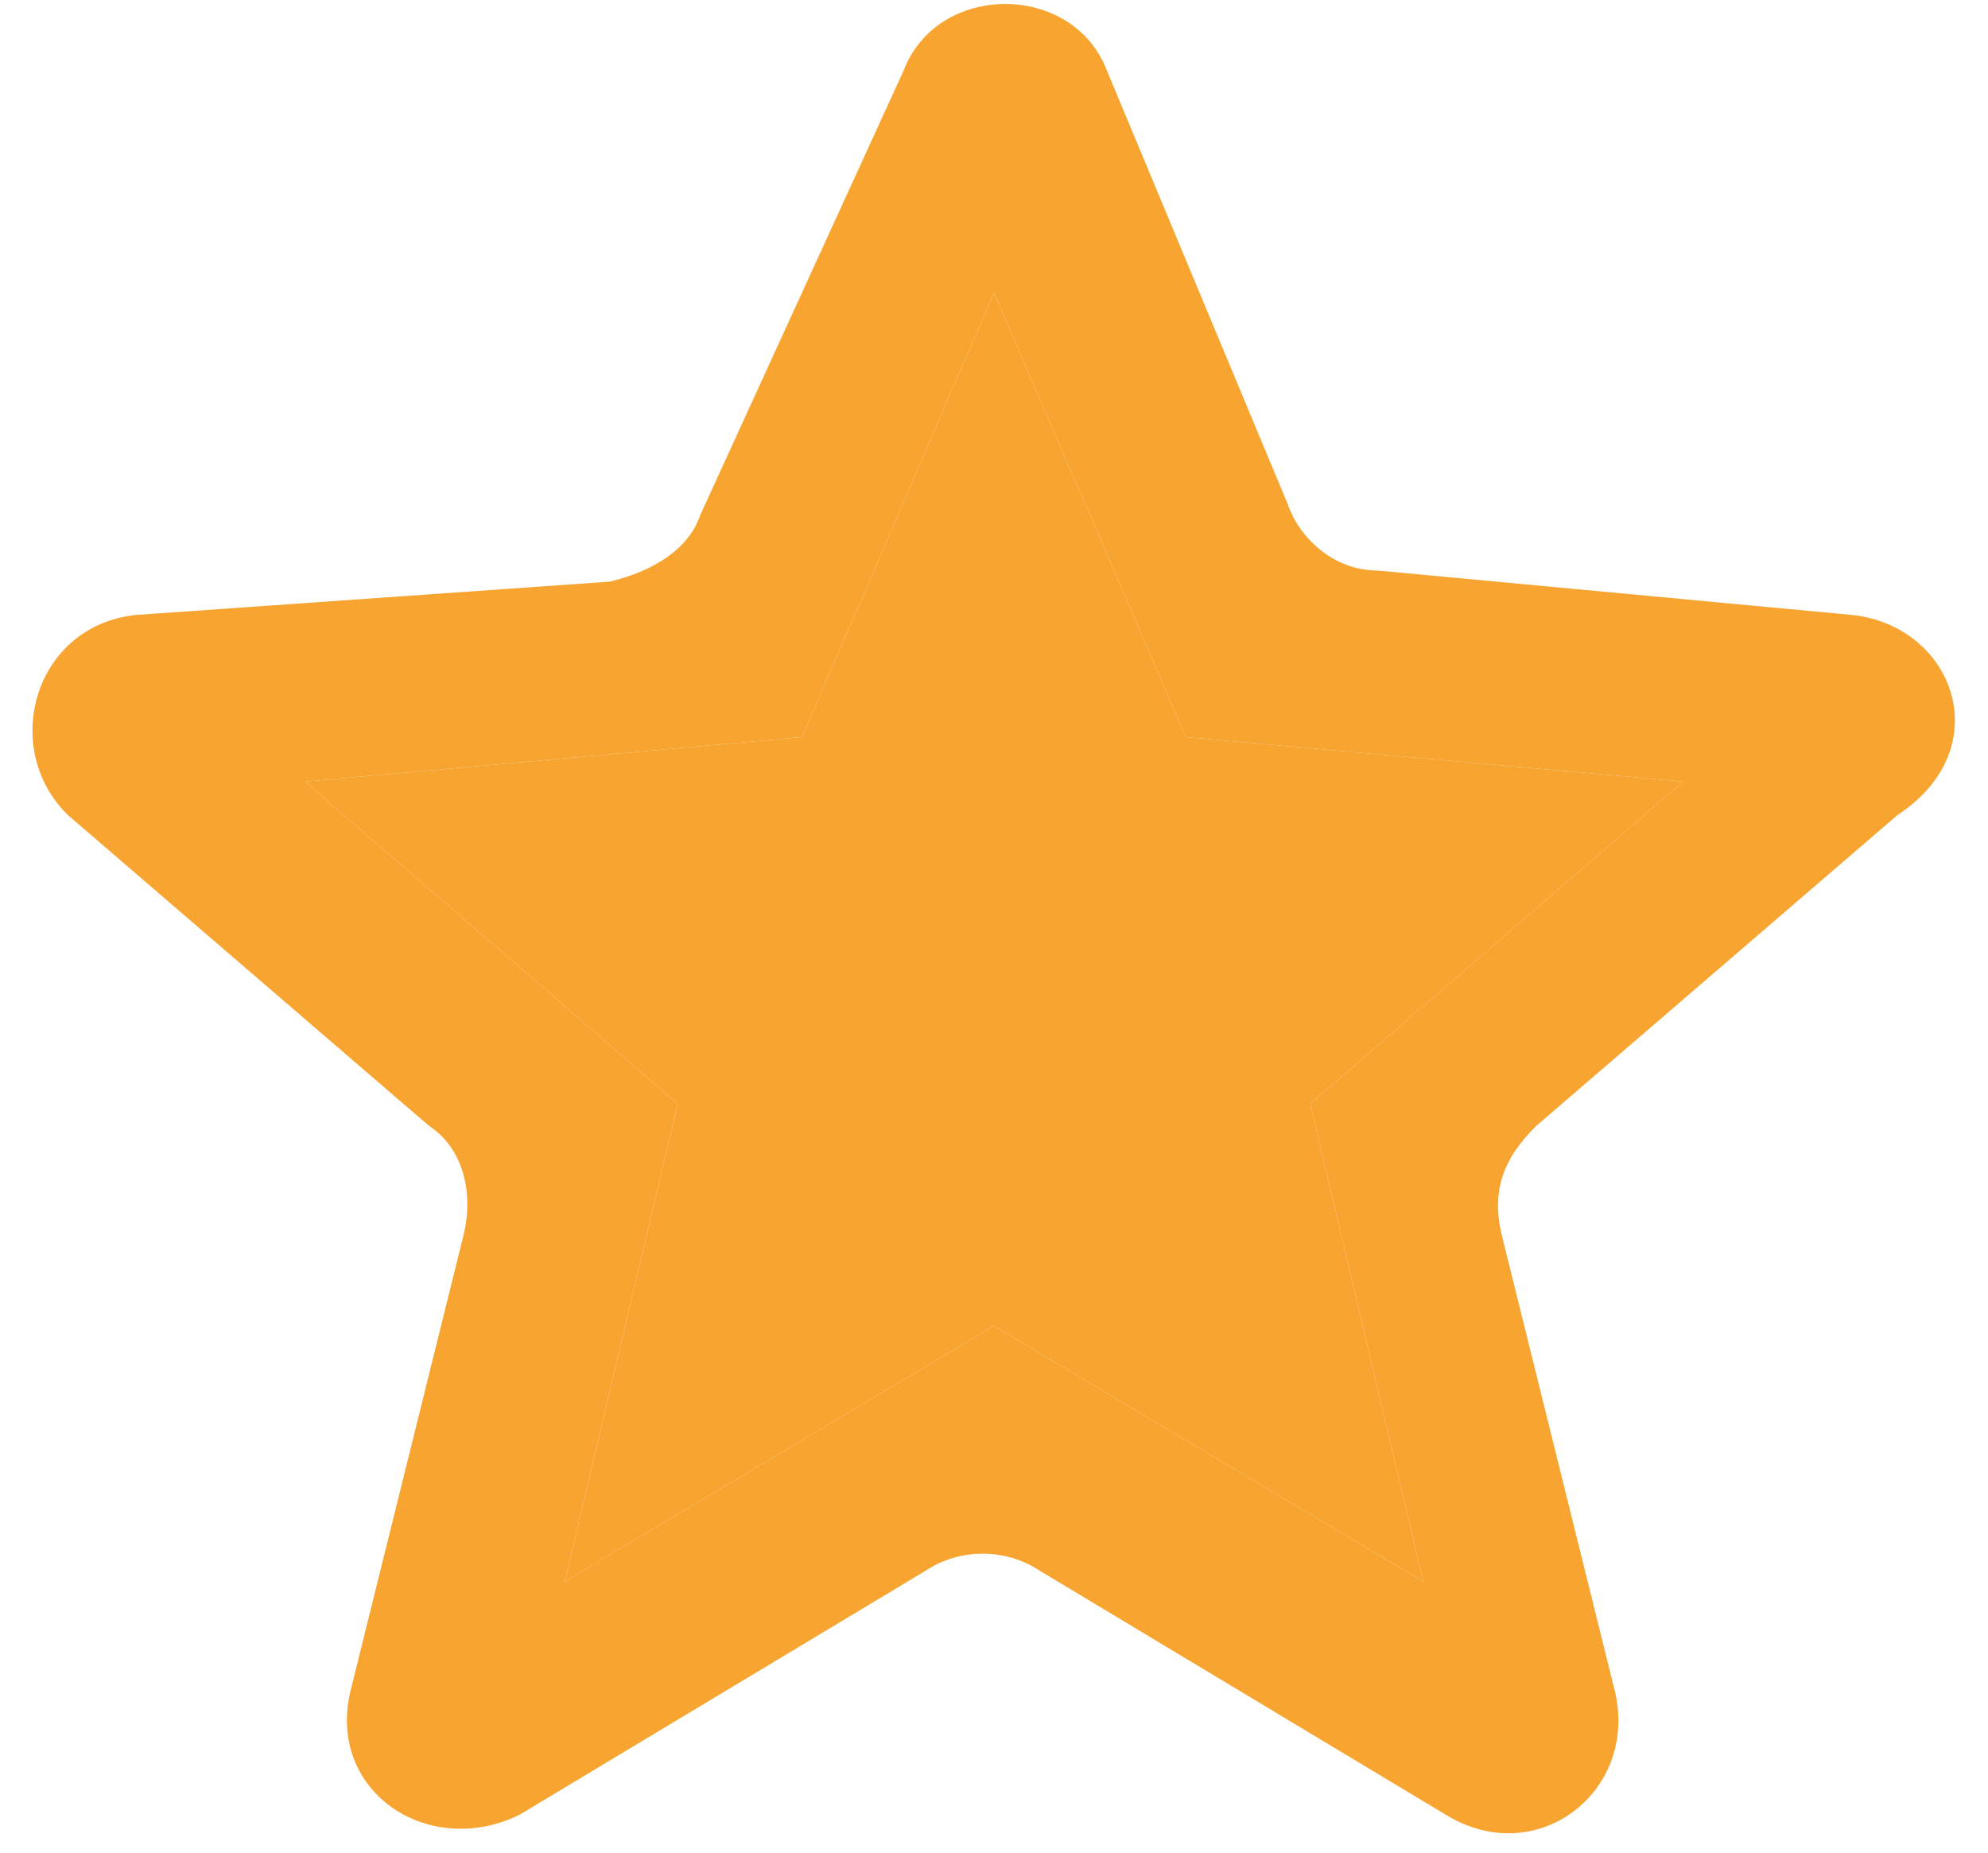 <svg width="44" height="41" viewBox="0 0 44 41" fill="none" xmlns="http://www.w3.org/2000/svg">
<path d="M40.999 13.61L30.499 12.627C29.499 12.627 28.749 11.889 28.499 11.152L24.499 1.563C23.749 -0.403 20.749 -0.403 19.999 1.563L15.499 11.397C15.249 12.135 14.499 12.627 13.499 12.872L2.999 13.61C0.749 13.856 -0.001 16.56 1.499 18.035L9.499 24.919C10.249 25.411 10.499 26.394 10.249 27.377L7.749 37.457C7.249 39.67 9.499 41.145 11.499 40.161L20.499 34.753C21.249 34.261 22.249 34.261 22.999 34.753L31.999 40.161C33.999 41.391 36.249 39.67 35.749 37.457L33.249 27.377C32.999 26.394 33.249 25.657 33.999 24.919L41.999 18.035C44.249 16.56 43.249 13.856 40.999 13.61ZM21.999 29.344L12.499 34.999L14.999 24.427L6.749 17.298L17.749 16.314L21.999 6.48L26.249 16.314L37.249 17.298L28.999 24.427L31.499 34.999L21.999 29.344Z" fill="#F7A530"/>
<path d="M21.999 29.344L12.499 34.999L14.999 24.427L6.749 17.298L17.749 16.314L21.999 6.48L26.249 16.314L37.249 17.298L28.999 24.427L31.499 34.999L21.999 29.344Z" fill="#F7A530"/>
</svg>
